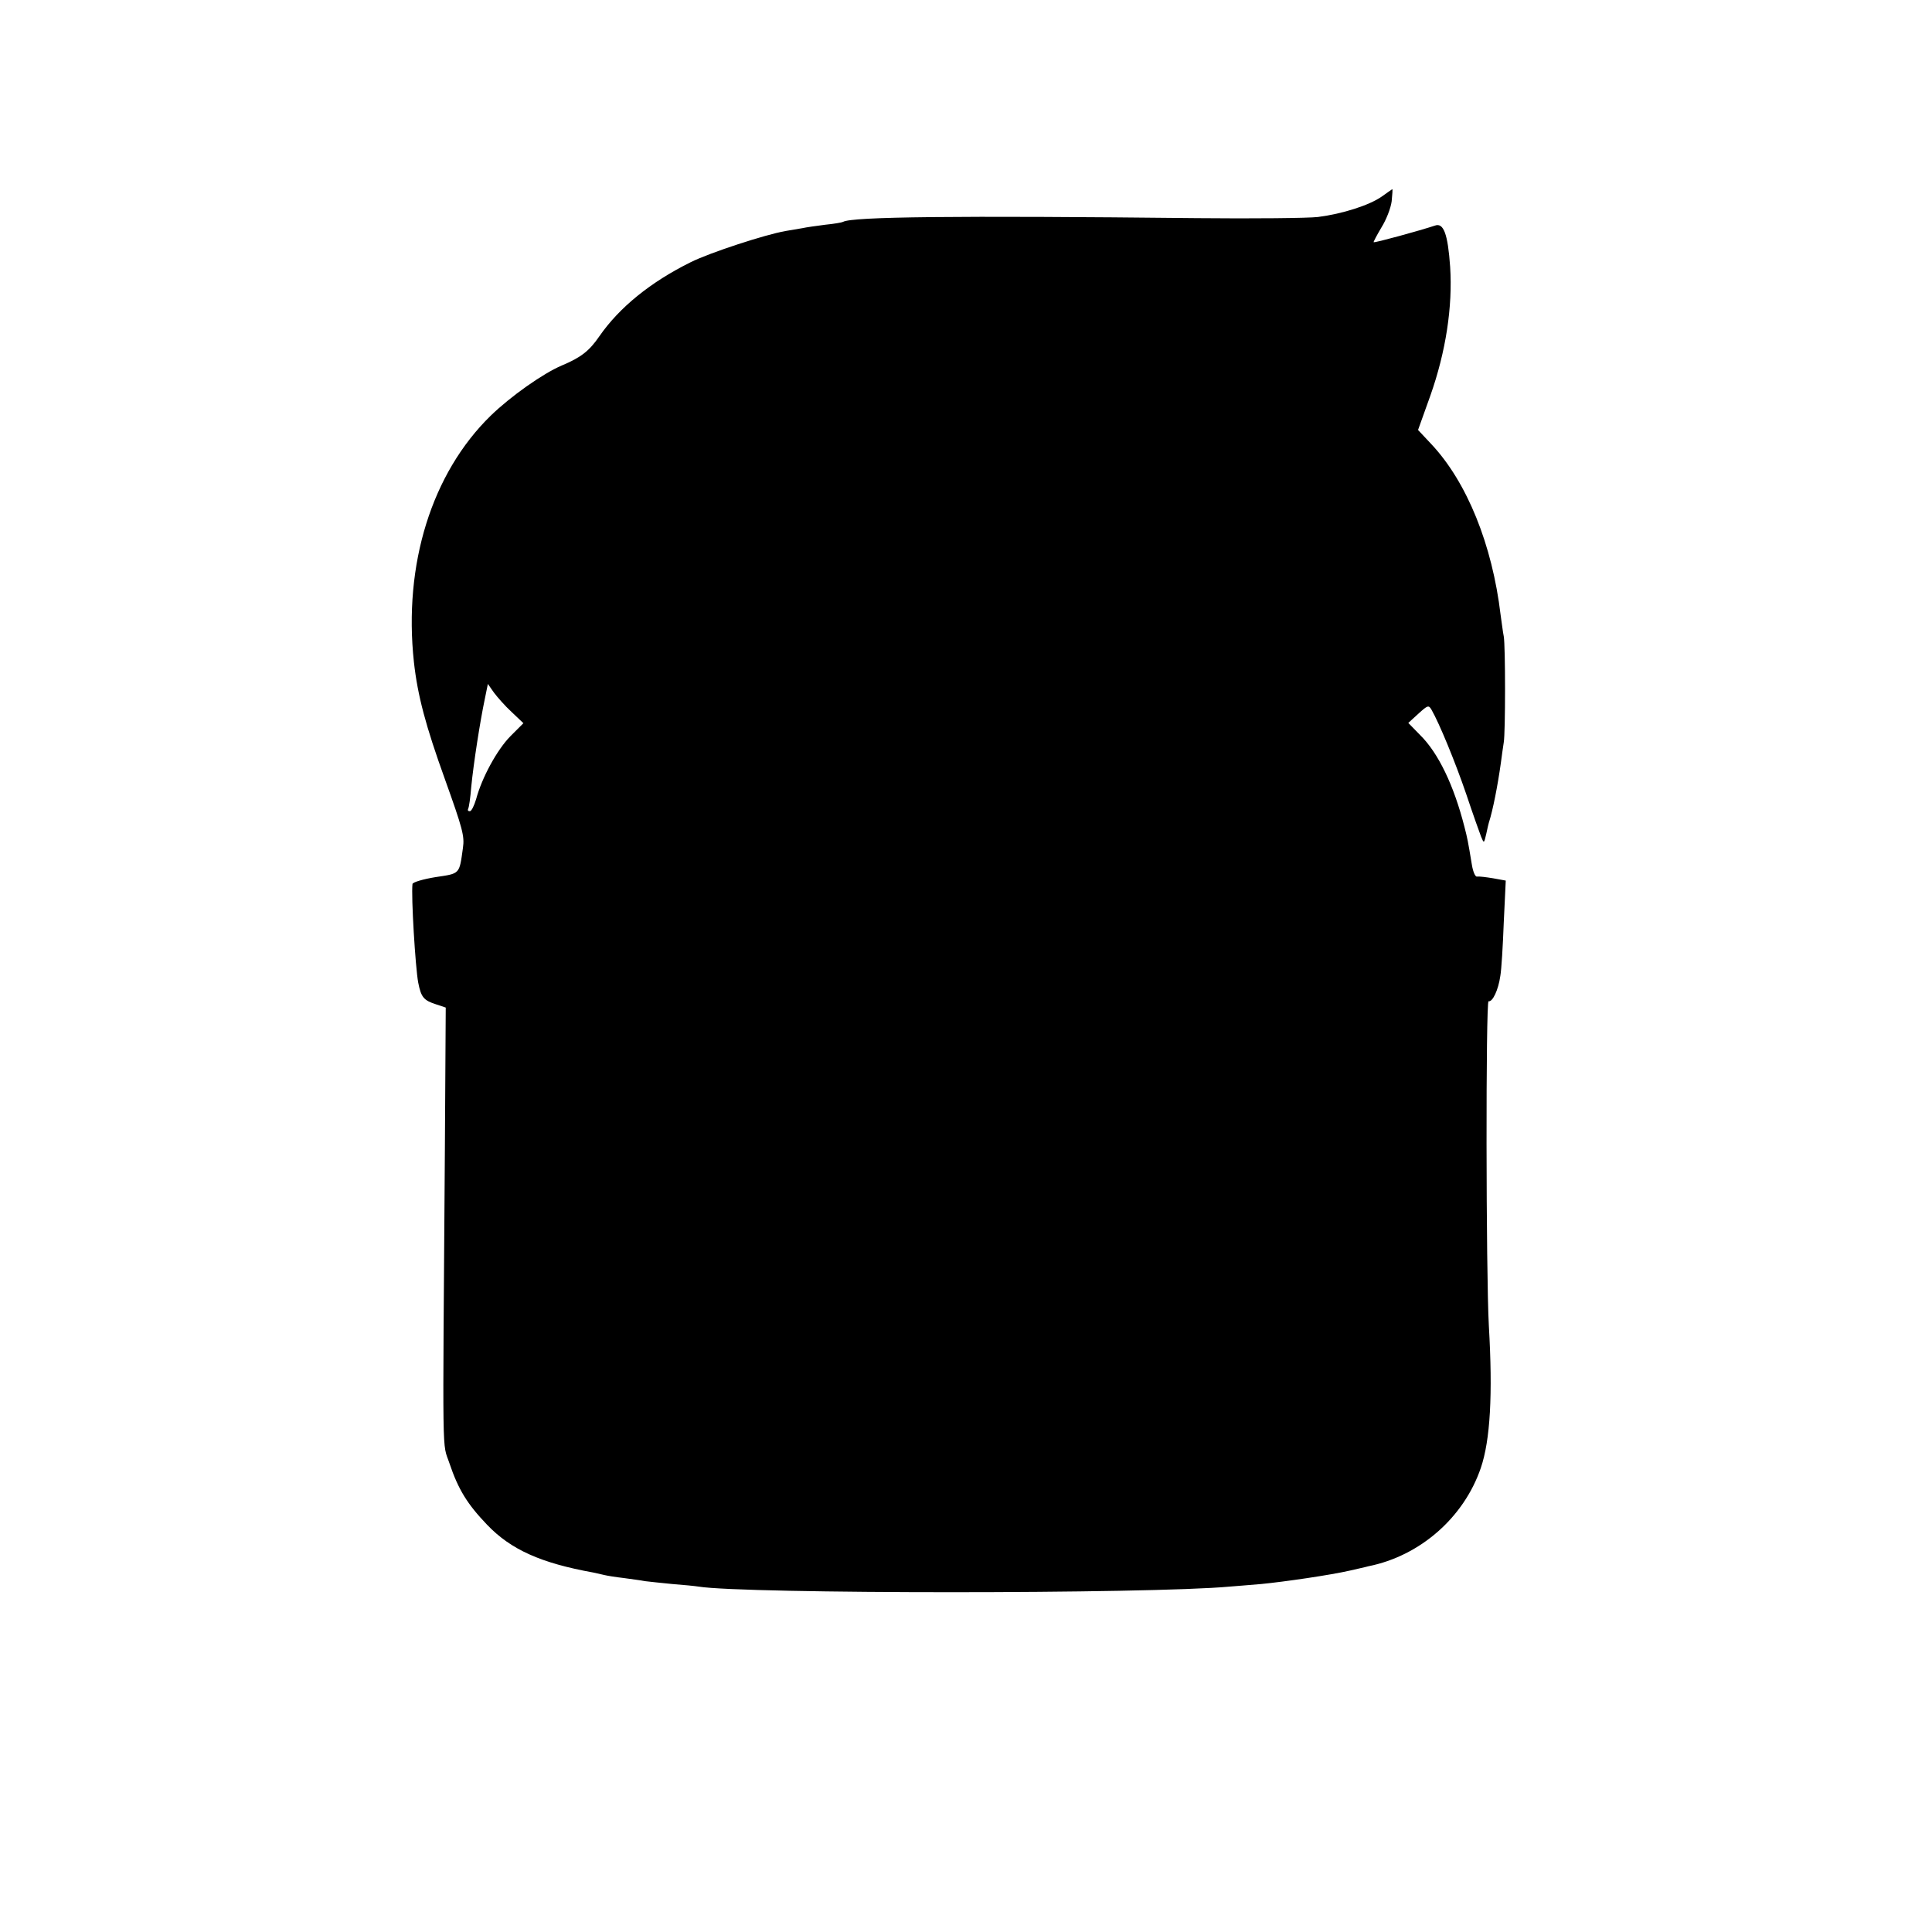 <?xml version="1.0" standalone="no"?>
<!DOCTYPE svg PUBLIC "-//W3C//DTD SVG 20010904//EN"
 "http://www.w3.org/TR/2001/REC-SVG-20010904/DTD/svg10.dtd">
<svg version="1.0" xmlns="http://www.w3.org/2000/svg"
 width="674pt" height="674pt" viewBox="0 0 674 674"
 preserveAspectRatio="xMidYMid meet">
<g transform="translate(0,674) scale(0.1,-0.1)"
fill="#000000" stroke="none">
<path d="M4820 6054 c-43 -30 -136 -60 -222 -71 -34 -4 -225 -6 -423 -4 -846
9 -1203 5 -1234 -13 -3 -2 -31 -7 -62 -10 -31 -4 -67 -9 -80 -12 -13 -2 -40
-7 -59 -10 -69 -12 -263 -75 -331 -109 -139 -69 -248 -157 -318 -258 -35 -51
-64 -74 -131 -102 -66 -28 -179 -108 -248 -175 -206 -201 -305 -519 -268 -860
13 -117 41 -222 108 -408 62 -173 69 -199 63 -240 -13 -93 -9 -89 -96 -102
-43 -7 -80 -18 -80 -24 -5 -42 10 -291 20 -344 10 -51 19 -62 63 -76 l33 -11
-3 -495 c-8 -1123 -10 -1017 16 -1095 31 -92 63 -143 131 -214 83 -87 188
-134 371 -167 14 -3 32 -7 40 -9 8 -2 38 -7 65 -10 28 -4 61 -8 75 -11 14 -2
57 -6 95 -10 39 -3 80 -7 92 -9 161 -26 1572 -26 1853 0 19 1 69 6 110 9 82 8
240 31 310 47 25 6 54 12 64 15 180 36 333 170 392 343 33 97 42 256 28 496
-10 179 -11 1134 -1 1132 14 -3 34 39 41 88 4 22 9 106 12 186 l7 147 -44 8
c-24 4 -49 7 -56 6 -6 -2 -14 16 -18 40 -14 85 -16 94 -26 133 -37 145 -91
258 -155 321 l-41 42 35 32 c33 30 36 31 46 14 27 -47 82 -180 121 -294 23
-69 47 -136 52 -149 10 -24 10 -24 18 10 4 19 8 36 9 39 14 43 31 130 42 209
3 25 8 57 10 71 6 33 6 338 0 370 -3 14 -7 48 -11 75 -29 244 -117 463 -242
596 l-46 49 43 120 c54 153 78 310 69 449 -8 115 -23 155 -53 144 -51 -17
-211 -61 -214 -58 -1 1 11 24 27 51 17 27 33 68 36 92 2 23 4 42 2 42 -1 -1
-18 -12 -37 -26z m-3035 -1798 l41 -39 -46 -46 c-46 -47 -99 -144 -119 -219
-7 -23 -16 -42 -22 -42 -6 0 -8 3 -6 8 3 4 8 39 11 77 8 82 31 229 47 305 l11
54 21 -30 c12 -16 39 -47 62 -68z"/>
</g>
</svg>
